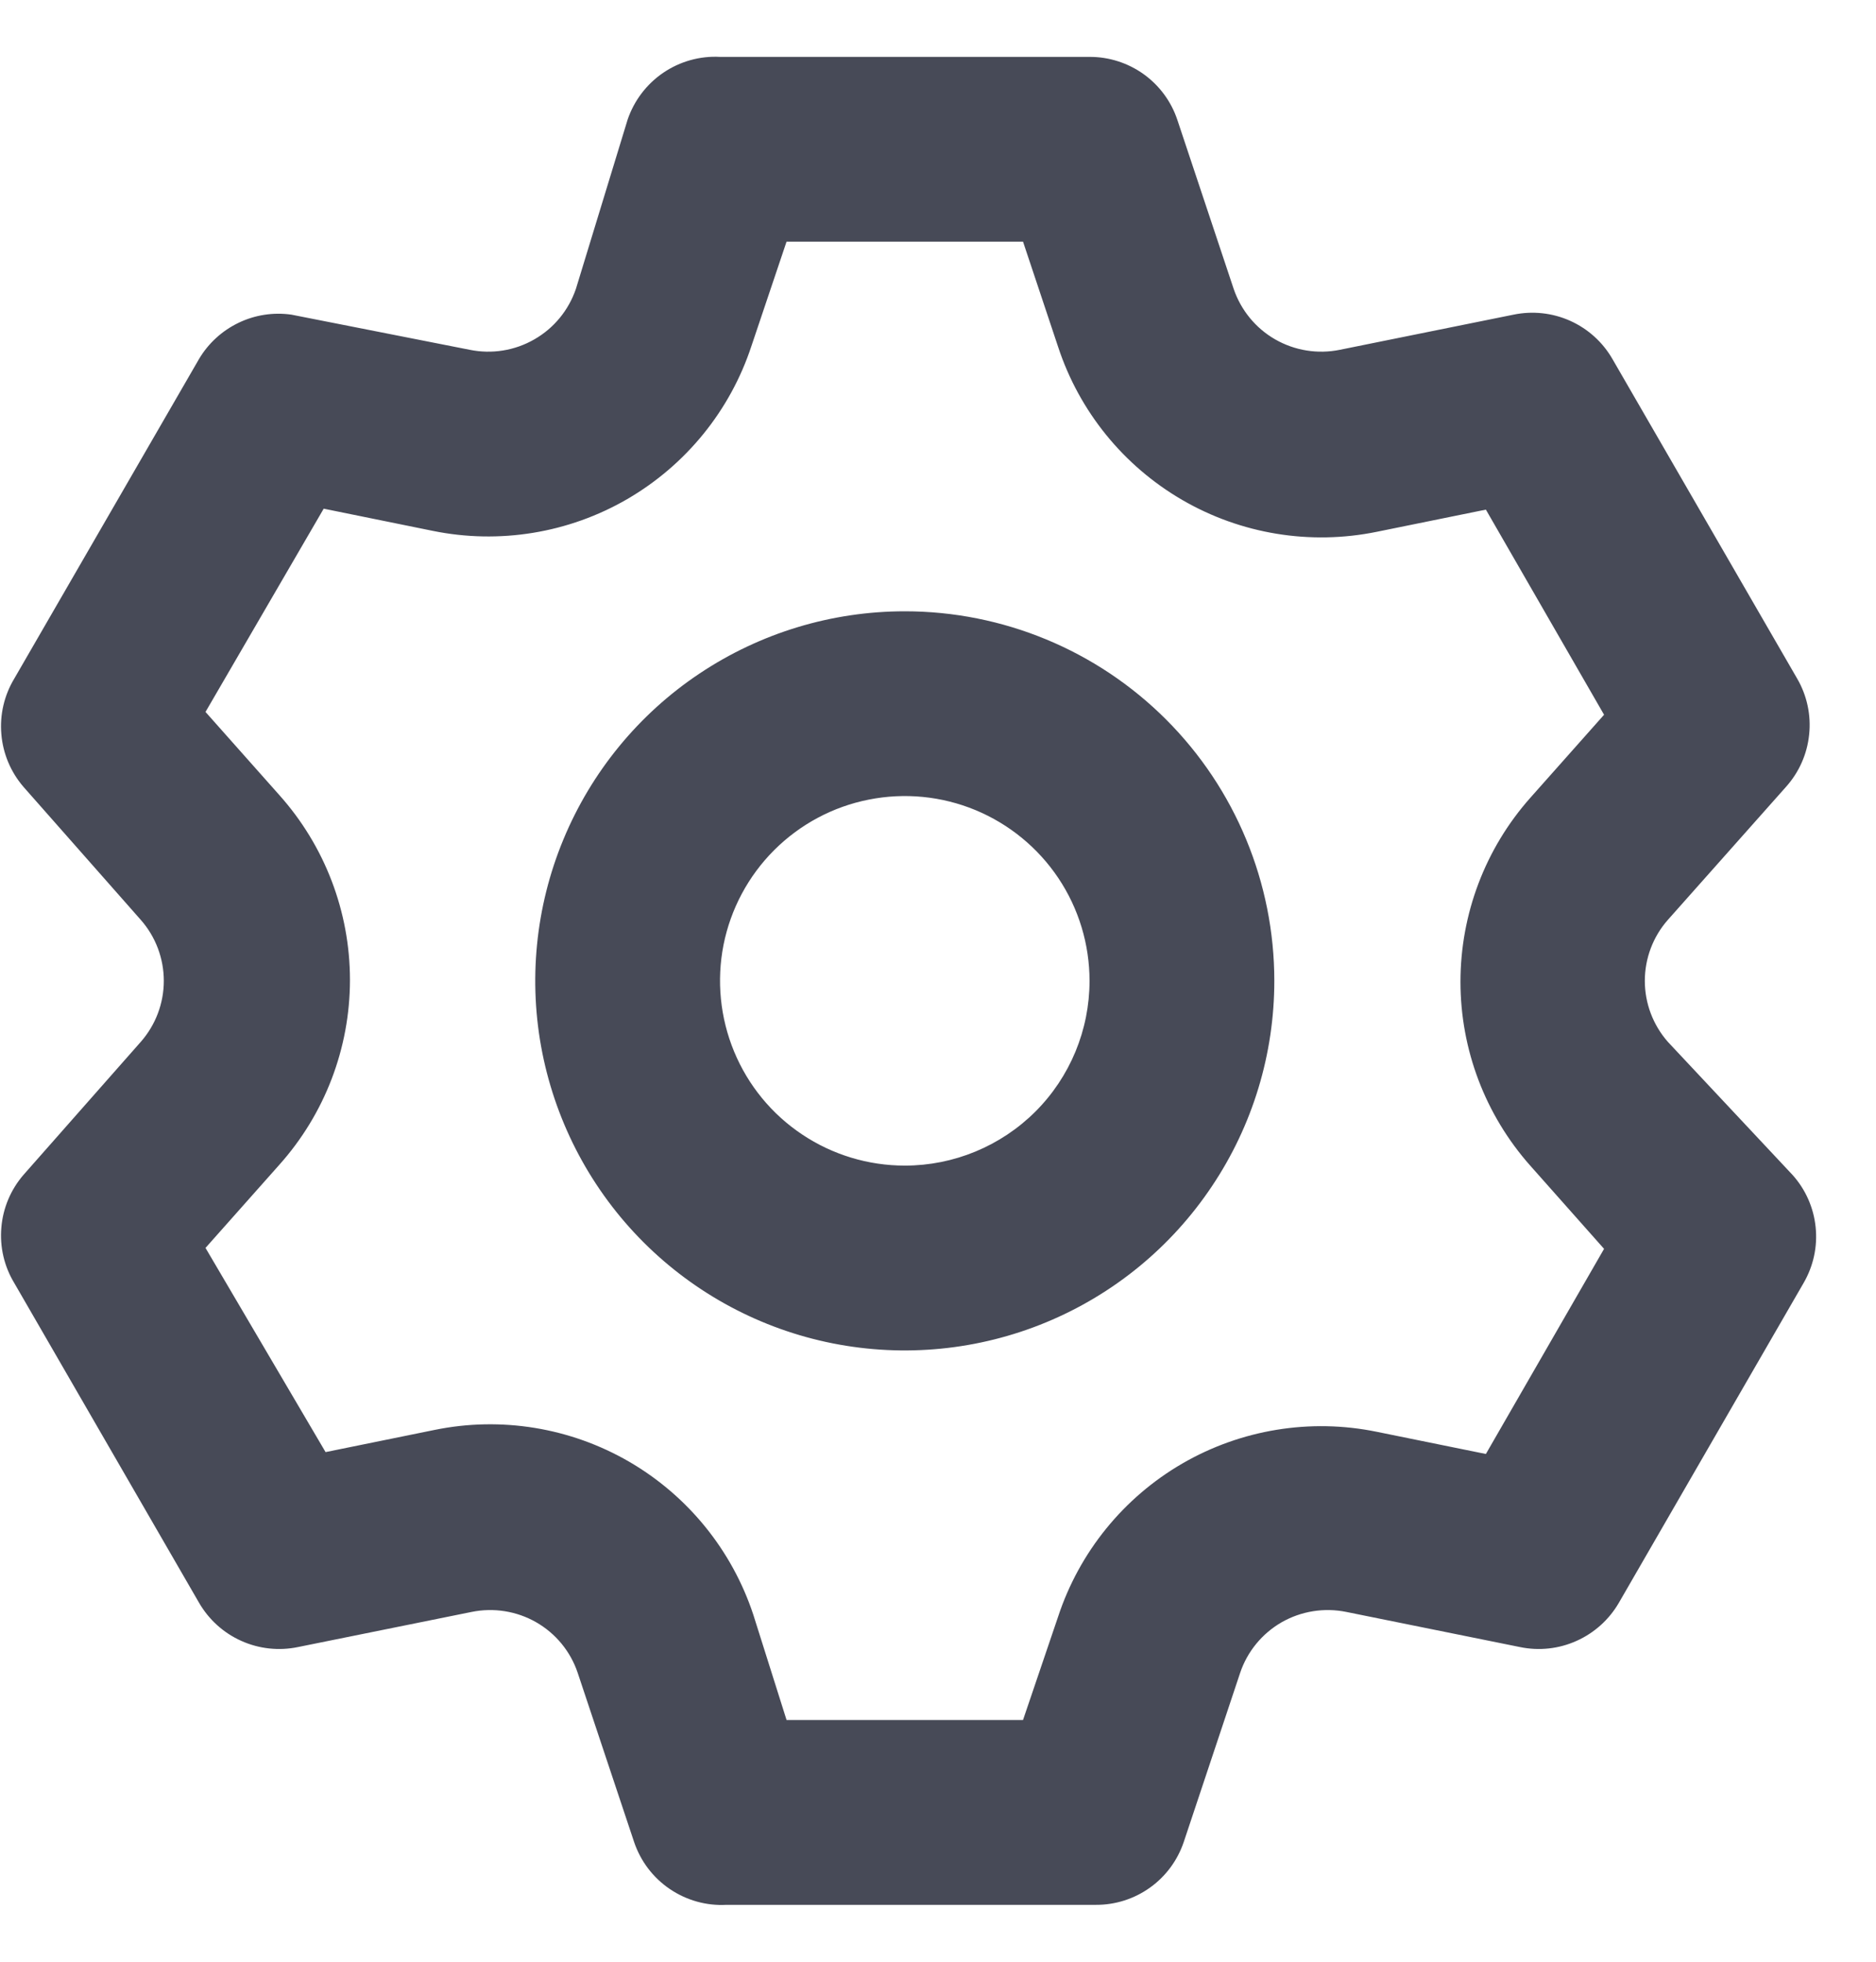 <svg width="22" height="23" viewBox="0 0 22 23" fill="none" xmlns="http://www.w3.org/2000/svg">
<path d="M19.559 12.215C19.385 12.017 19.289 11.763 19.289 11.5C19.289 11.237 19.385 10.982 19.559 10.785L20.945 9.225C21.098 9.054 21.193 8.84 21.216 8.612C21.24 8.385 21.191 8.155 21.076 7.957L18.909 4.209C18.795 4.011 18.622 3.855 18.413 3.761C18.205 3.668 17.973 3.643 17.75 3.689L15.713 4.101C15.454 4.154 15.184 4.111 14.954 3.979C14.725 3.848 14.552 3.636 14.467 3.386L13.806 1.403C13.734 1.188 13.595 1.001 13.411 0.869C13.226 0.737 13.004 0.666 12.777 0.667H8.444C8.208 0.654 7.974 0.72 7.778 0.853C7.583 0.986 7.436 1.179 7.36 1.403L6.754 3.386C6.669 3.636 6.496 3.848 6.266 3.979C6.037 4.111 5.767 4.154 5.508 4.101L3.417 3.689C3.205 3.659 2.99 3.692 2.797 3.785C2.604 3.878 2.443 4.025 2.334 4.209L0.167 7.957C0.049 8.153 -0.004 8.381 0.016 8.609C0.035 8.836 0.126 9.052 0.275 9.225L1.651 10.785C1.825 10.982 1.921 11.237 1.921 11.5C1.921 11.763 1.825 12.017 1.651 12.215L0.275 13.775C0.126 13.948 0.035 14.163 0.016 14.391C-0.004 14.619 0.049 14.847 0.167 15.042L2.334 18.791C2.448 18.988 2.621 19.145 2.829 19.238C3.037 19.332 3.27 19.357 3.493 19.311L5.53 18.899C5.789 18.846 6.059 18.889 6.288 19.02C6.518 19.152 6.691 19.363 6.775 19.614L7.436 21.596C7.512 21.821 7.658 22.014 7.854 22.147C8.05 22.28 8.283 22.346 8.52 22.333H12.853C13.08 22.334 13.302 22.263 13.486 22.131C13.671 21.999 13.809 21.812 13.882 21.596L14.543 19.614C14.627 19.363 14.801 19.152 15.03 19.02C15.26 18.889 15.53 18.846 15.789 18.899L17.826 19.311C18.049 19.357 18.281 19.332 18.489 19.238C18.697 19.145 18.871 18.988 18.985 18.791L21.151 15.042C21.266 14.844 21.316 14.615 21.292 14.387C21.269 14.16 21.174 13.945 21.021 13.775L19.559 12.215ZM17.945 13.666L18.811 14.642L17.425 17.047L16.146 16.787C15.366 16.627 14.554 16.76 13.865 17.159C13.177 17.558 12.658 18.197 12.409 18.953L11.997 20.166H9.224L8.834 18.931C8.584 18.175 8.066 17.537 7.377 17.137C6.688 16.738 5.877 16.605 5.096 16.765L3.818 17.025L2.41 14.631L3.276 13.656C3.809 13.06 4.104 12.288 4.104 11.489C4.104 10.69 3.809 9.918 3.276 9.322L2.41 8.347L3.796 5.964L5.075 6.224C5.855 6.383 6.667 6.251 7.355 5.852C8.044 5.452 8.563 4.814 8.812 4.057L9.224 2.833H11.997L12.409 4.068C12.658 4.825 13.177 5.463 13.865 5.862C14.554 6.262 15.366 6.394 16.146 6.235L17.425 5.975L18.811 8.38L17.945 9.355C17.418 9.949 17.127 10.716 17.127 11.511C17.127 12.305 17.418 13.072 17.945 13.666ZM10.611 7.167C9.753 7.167 8.916 7.421 8.203 7.897C7.49 8.373 6.935 9.05 6.607 9.842C6.279 10.633 6.193 11.505 6.36 12.345C6.528 13.186 6.94 13.958 7.546 14.564C8.152 15.17 8.924 15.583 9.765 15.75C10.606 15.917 11.477 15.831 12.269 15.503C13.061 15.175 13.737 14.62 14.213 13.907C14.69 13.195 14.944 12.357 14.944 11.5C14.944 10.351 14.487 9.248 13.675 8.436C12.862 7.623 11.76 7.167 10.611 7.167ZM10.611 13.666C10.182 13.666 9.763 13.539 9.407 13.301C9.05 13.063 8.773 12.725 8.609 12.329C8.445 11.933 8.402 11.497 8.485 11.077C8.569 10.657 8.775 10.271 9.078 9.968C9.381 9.665 9.767 9.458 10.188 9.375C10.608 9.291 11.044 9.334 11.44 9.498C11.835 9.662 12.174 9.94 12.412 10.296C12.65 10.652 12.777 11.071 12.777 11.5C12.777 12.075 12.549 12.626 12.143 13.032C11.736 13.438 11.185 13.666 10.611 13.666Z" fill="#474A57"/>
</svg>
